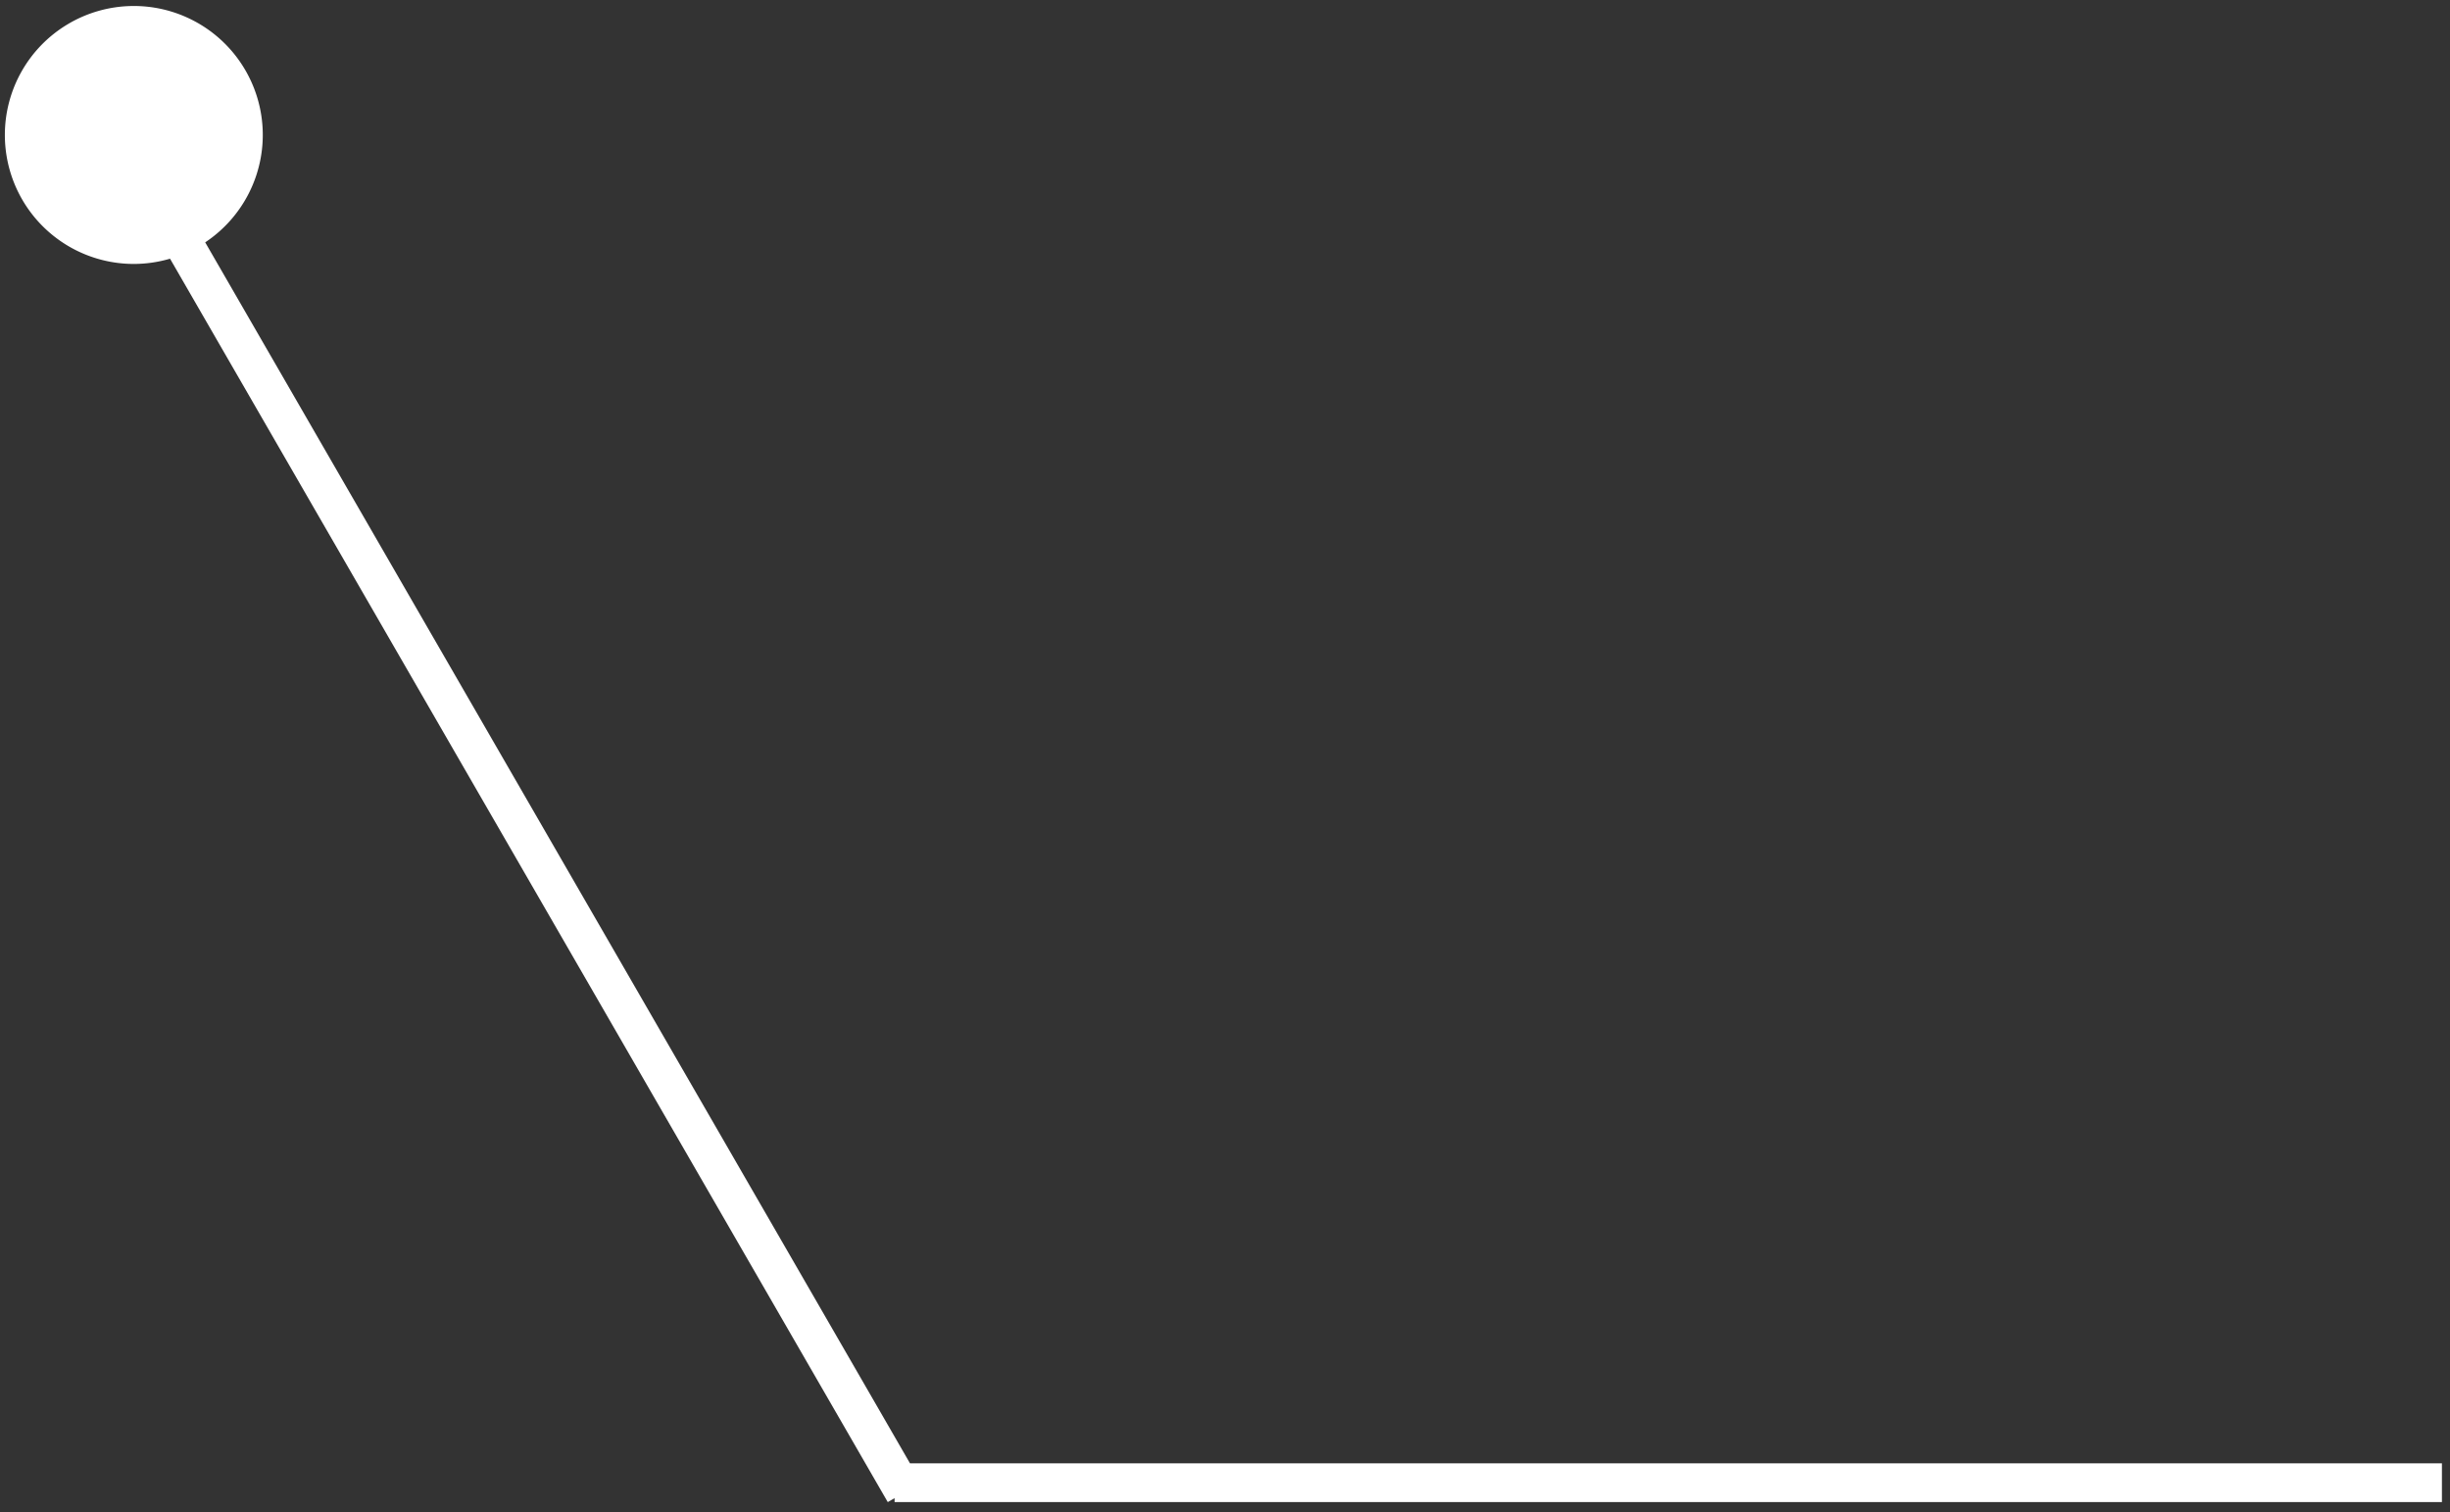 <svg xmlns="http://www.w3.org/2000/svg" xmlns:xlink="http://www.w3.org/1999/xlink" width="162" height="100"><rect width="100%" height="100%" fill="#333333" stroke="none"/><path fill-rule="evenodd" fill="#FFF" d="M161.466 96.77v2.559H59.152v-.259l-.451.261-47.458-82.224a8.523 8.523 0 0 1-2.395.347A8.528 8.528 0 0 1 .322 8.925a8.527 8.527 0 1 1 13.246 7.101L60.172 96.77h101.294z"/></svg>